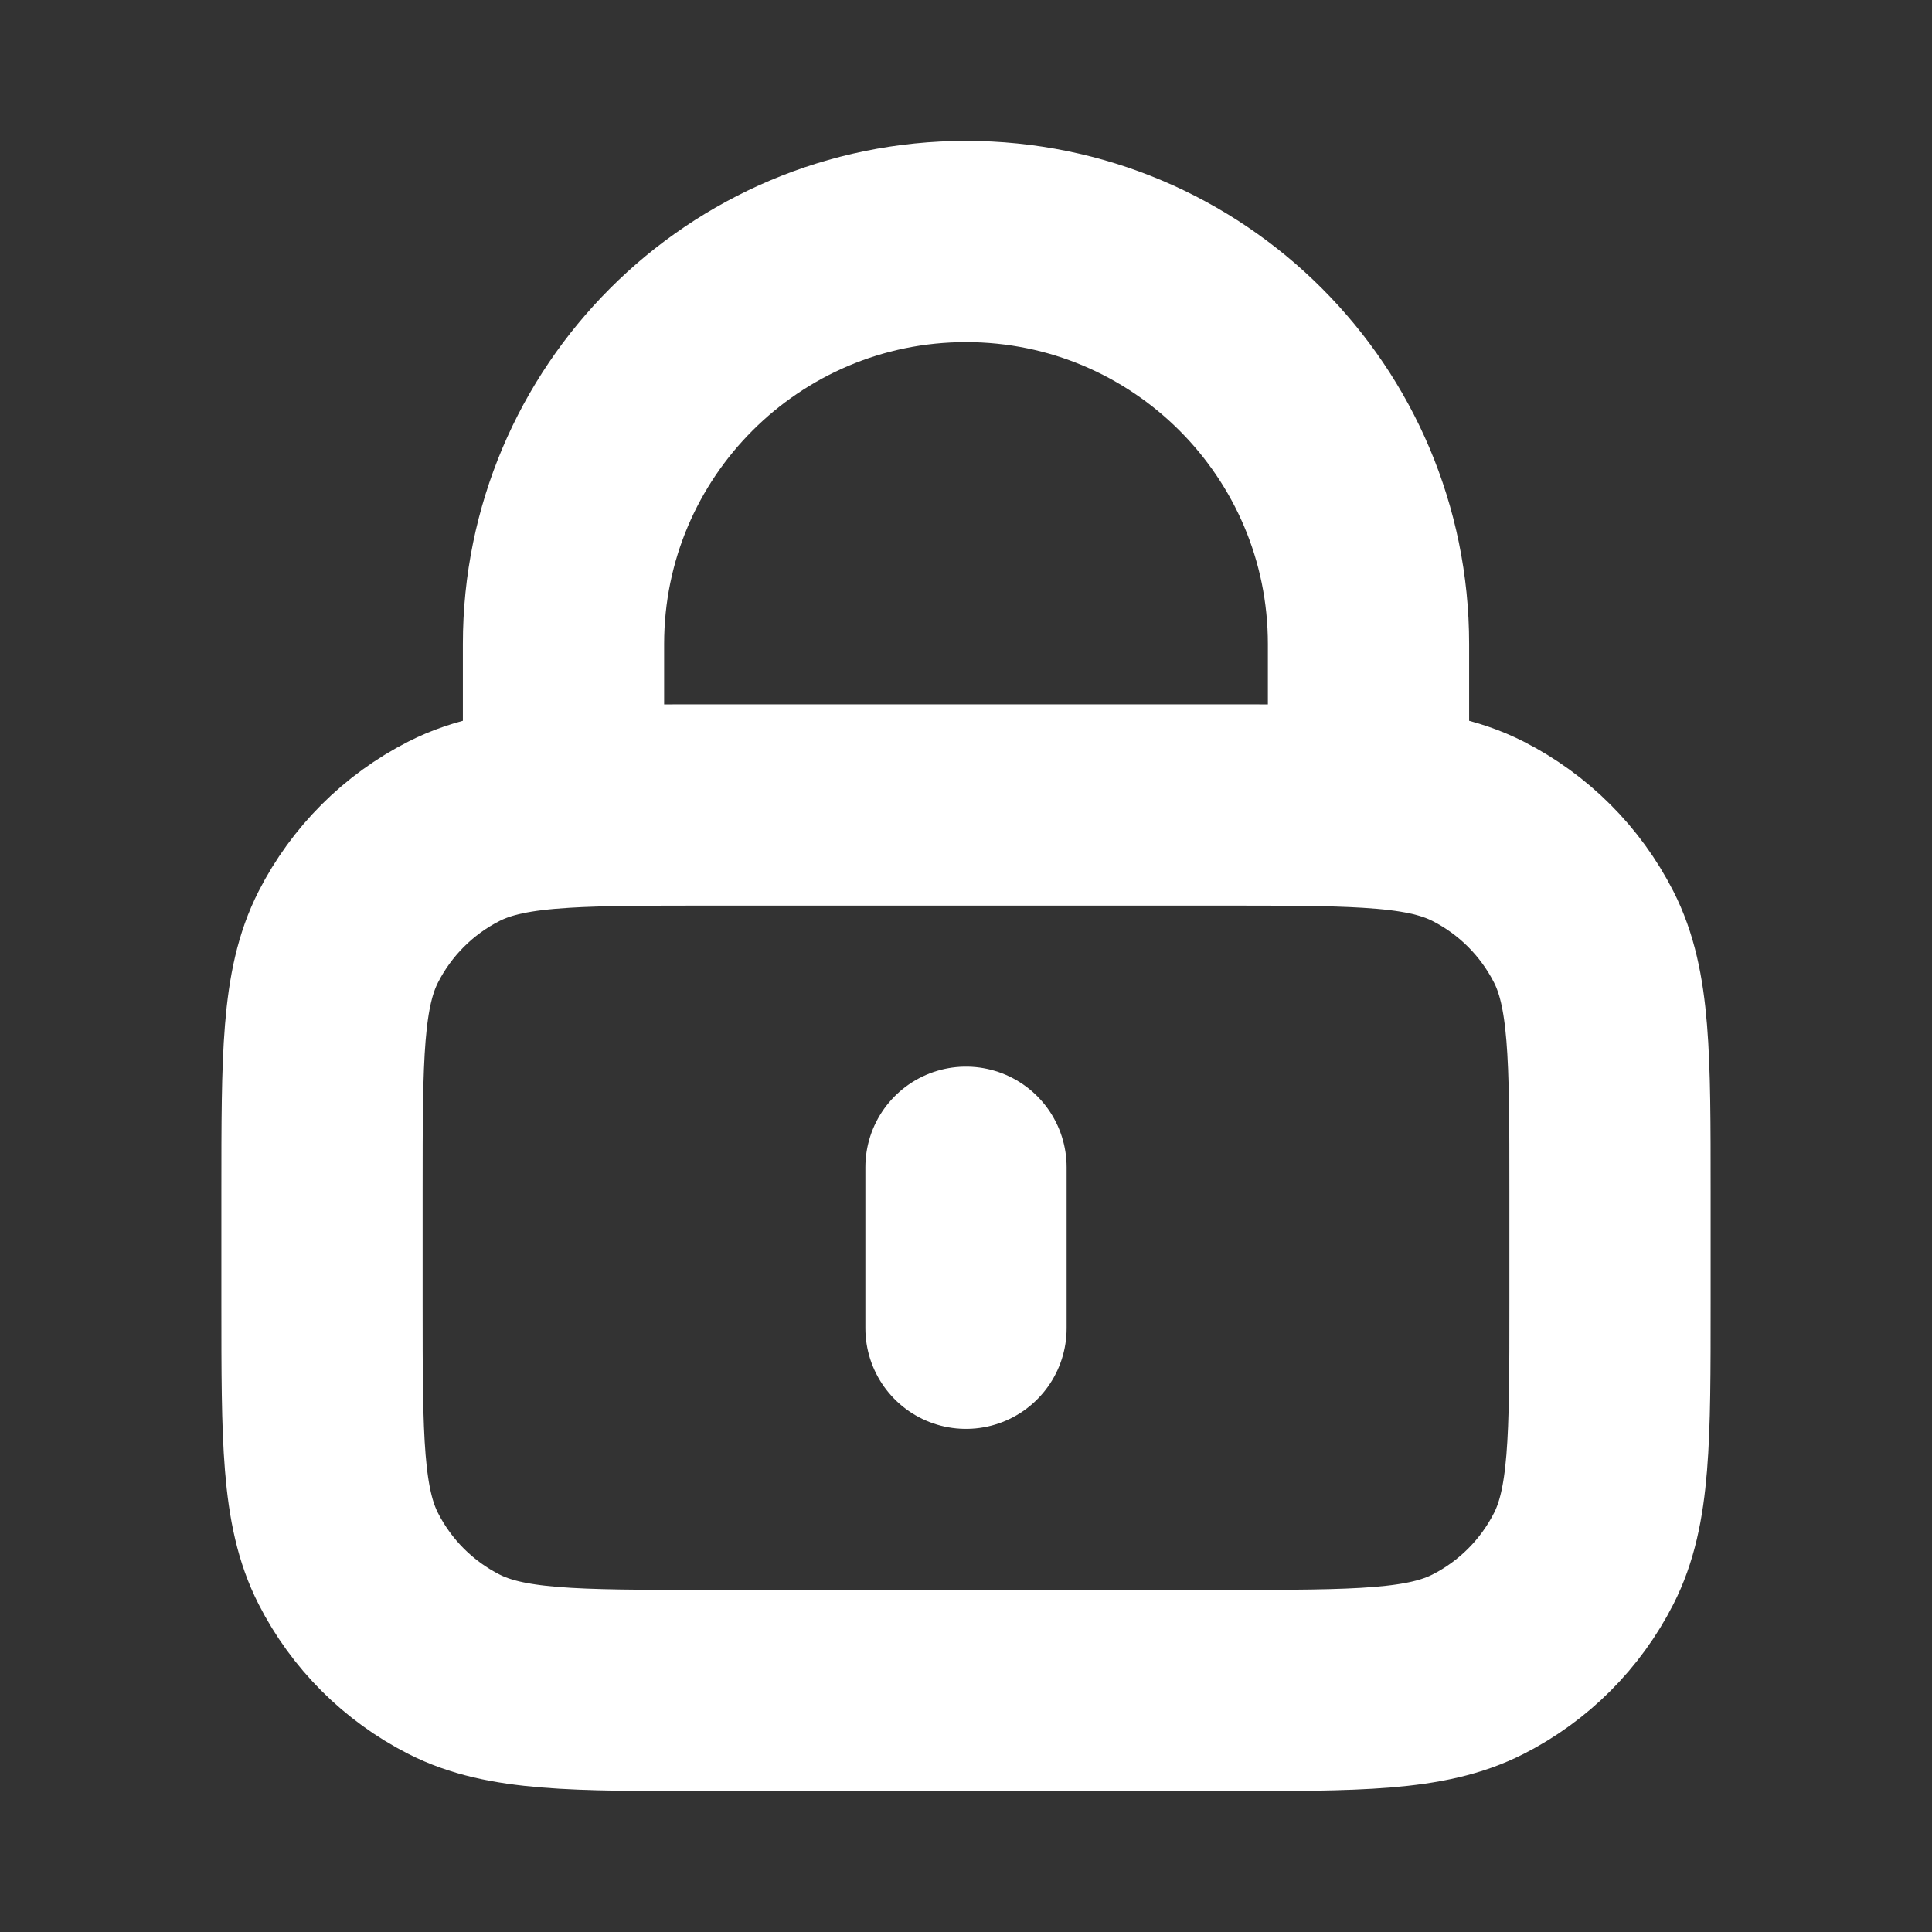 <svg width="48" height="48" viewBox="0 0 48 48" fill="none" xmlns="http://www.w3.org/2000/svg">
<rect x="0" y="0" width="48" height="48" fill="#333333" stroke="none"/>
<path d="M24 29V33M14 20.058C14.943 20 16.105 20 17.6 20H30.4C31.895 20 33.057 20 34 20.058M14 20.058C12.823 20.129 11.989 20.291 11.276 20.654C10.147 21.229 9.229 22.147 8.654 23.276C8 24.56 8 26.24 8 29.6V32.4C8 35.76 8 37.44 8.654 38.724C9.229 39.853 10.147 40.771 11.276 41.346C12.559 42 14.24 42 17.6 42H30.4C33.76 42 35.44 42 36.724 41.346C37.853 40.771 38.771 39.853 39.346 38.724C40 37.44 40 35.76 40 32.4V29.6C40 26.24 40 24.56 39.346 23.276C38.771 22.147 37.853 21.229 36.724 20.654C36.011 20.291 35.177 20.129 34 20.058M14 20.058V16C14 10.477 18.477 6 24 6C29.523 6 34 10.477 34 16V20.058" stroke="white" stroke-width="5" stroke-linecap="round" stroke-linejoin="round"/>
</svg>
